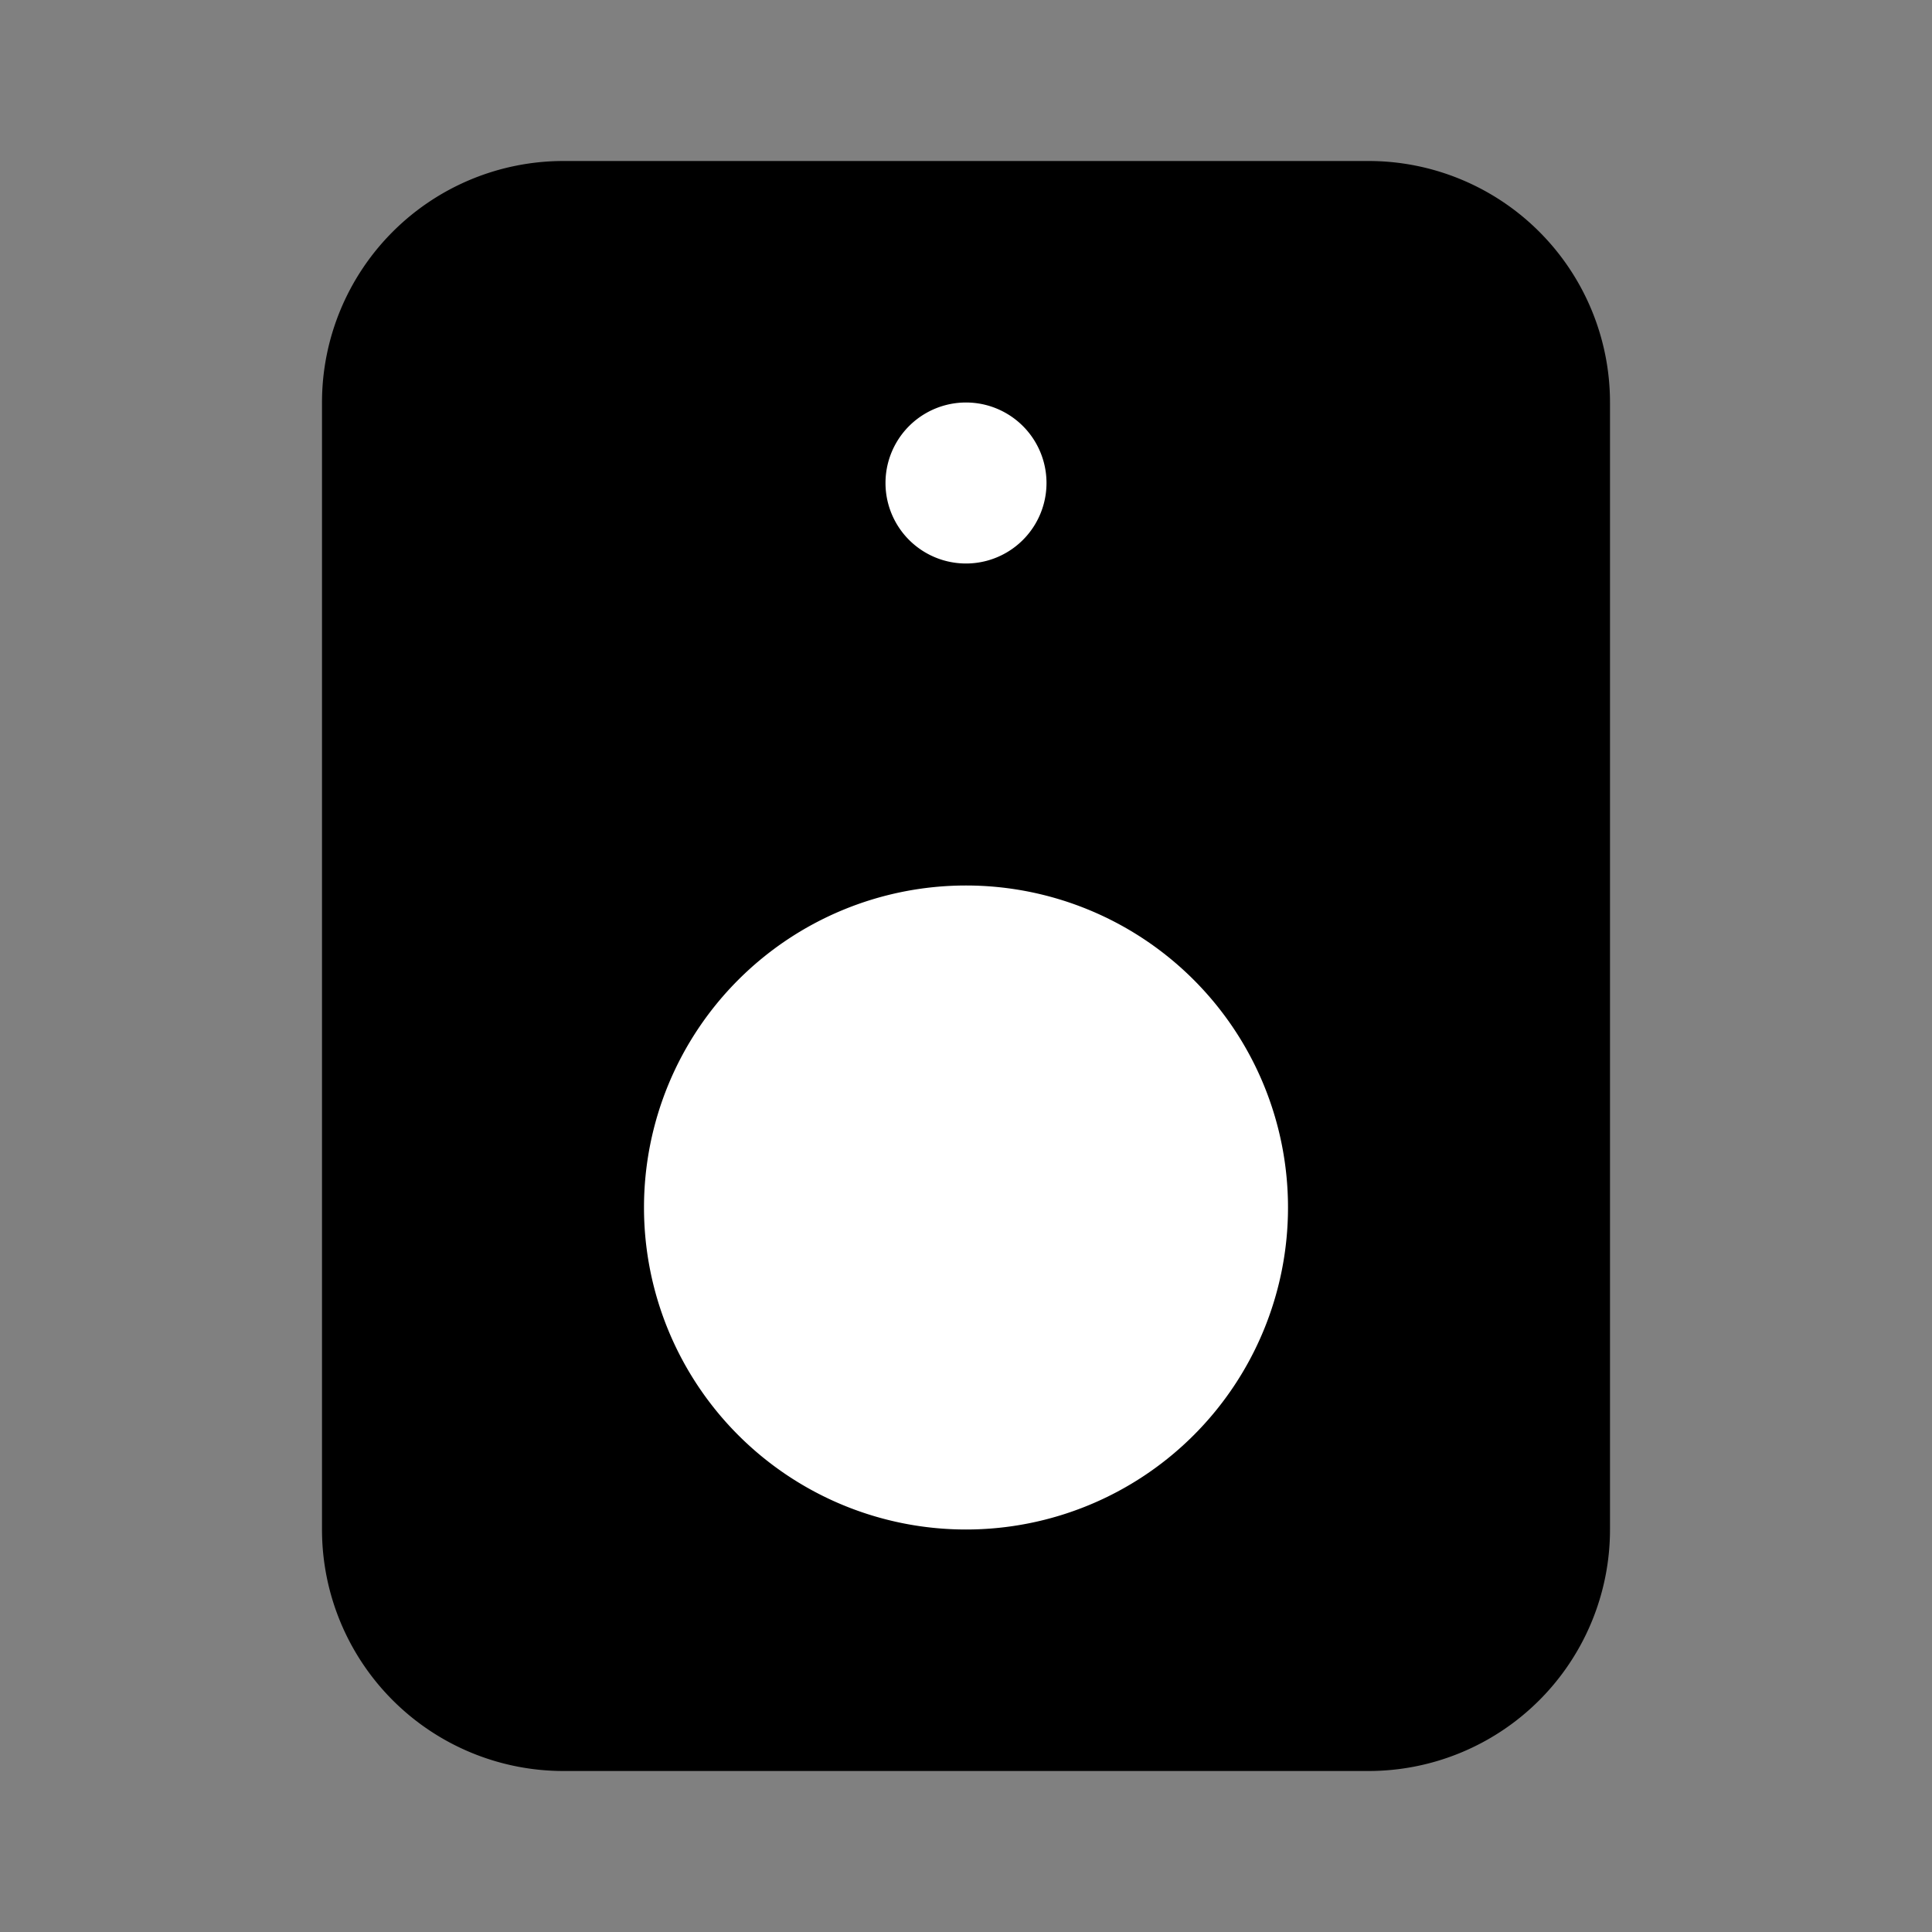 <svg xmlns="http://www.w3.org/2000/svg" width="24" height="24" fill="none" viewBox="0 0 24 24">
  <rect x="0" y="0" width="24" height="24" fill="#808080" stroke="none"/>
  <path fill="#000" d="M4 5a3 3 0 0 1 3-3h10a3 3 0 0 1 3 3v14a3 3 0 0 1-3 3H7a3 3 0 0 1-3-3V5Z"/>
  <path fill="#fff" d="M16 15a4 4 0 1 1-8 0 4 4 0 0 1 8 0Zm-3-9a1 1 0 1 1-2 0 1 1 0 0 1 2 0Z"/>
</svg>
